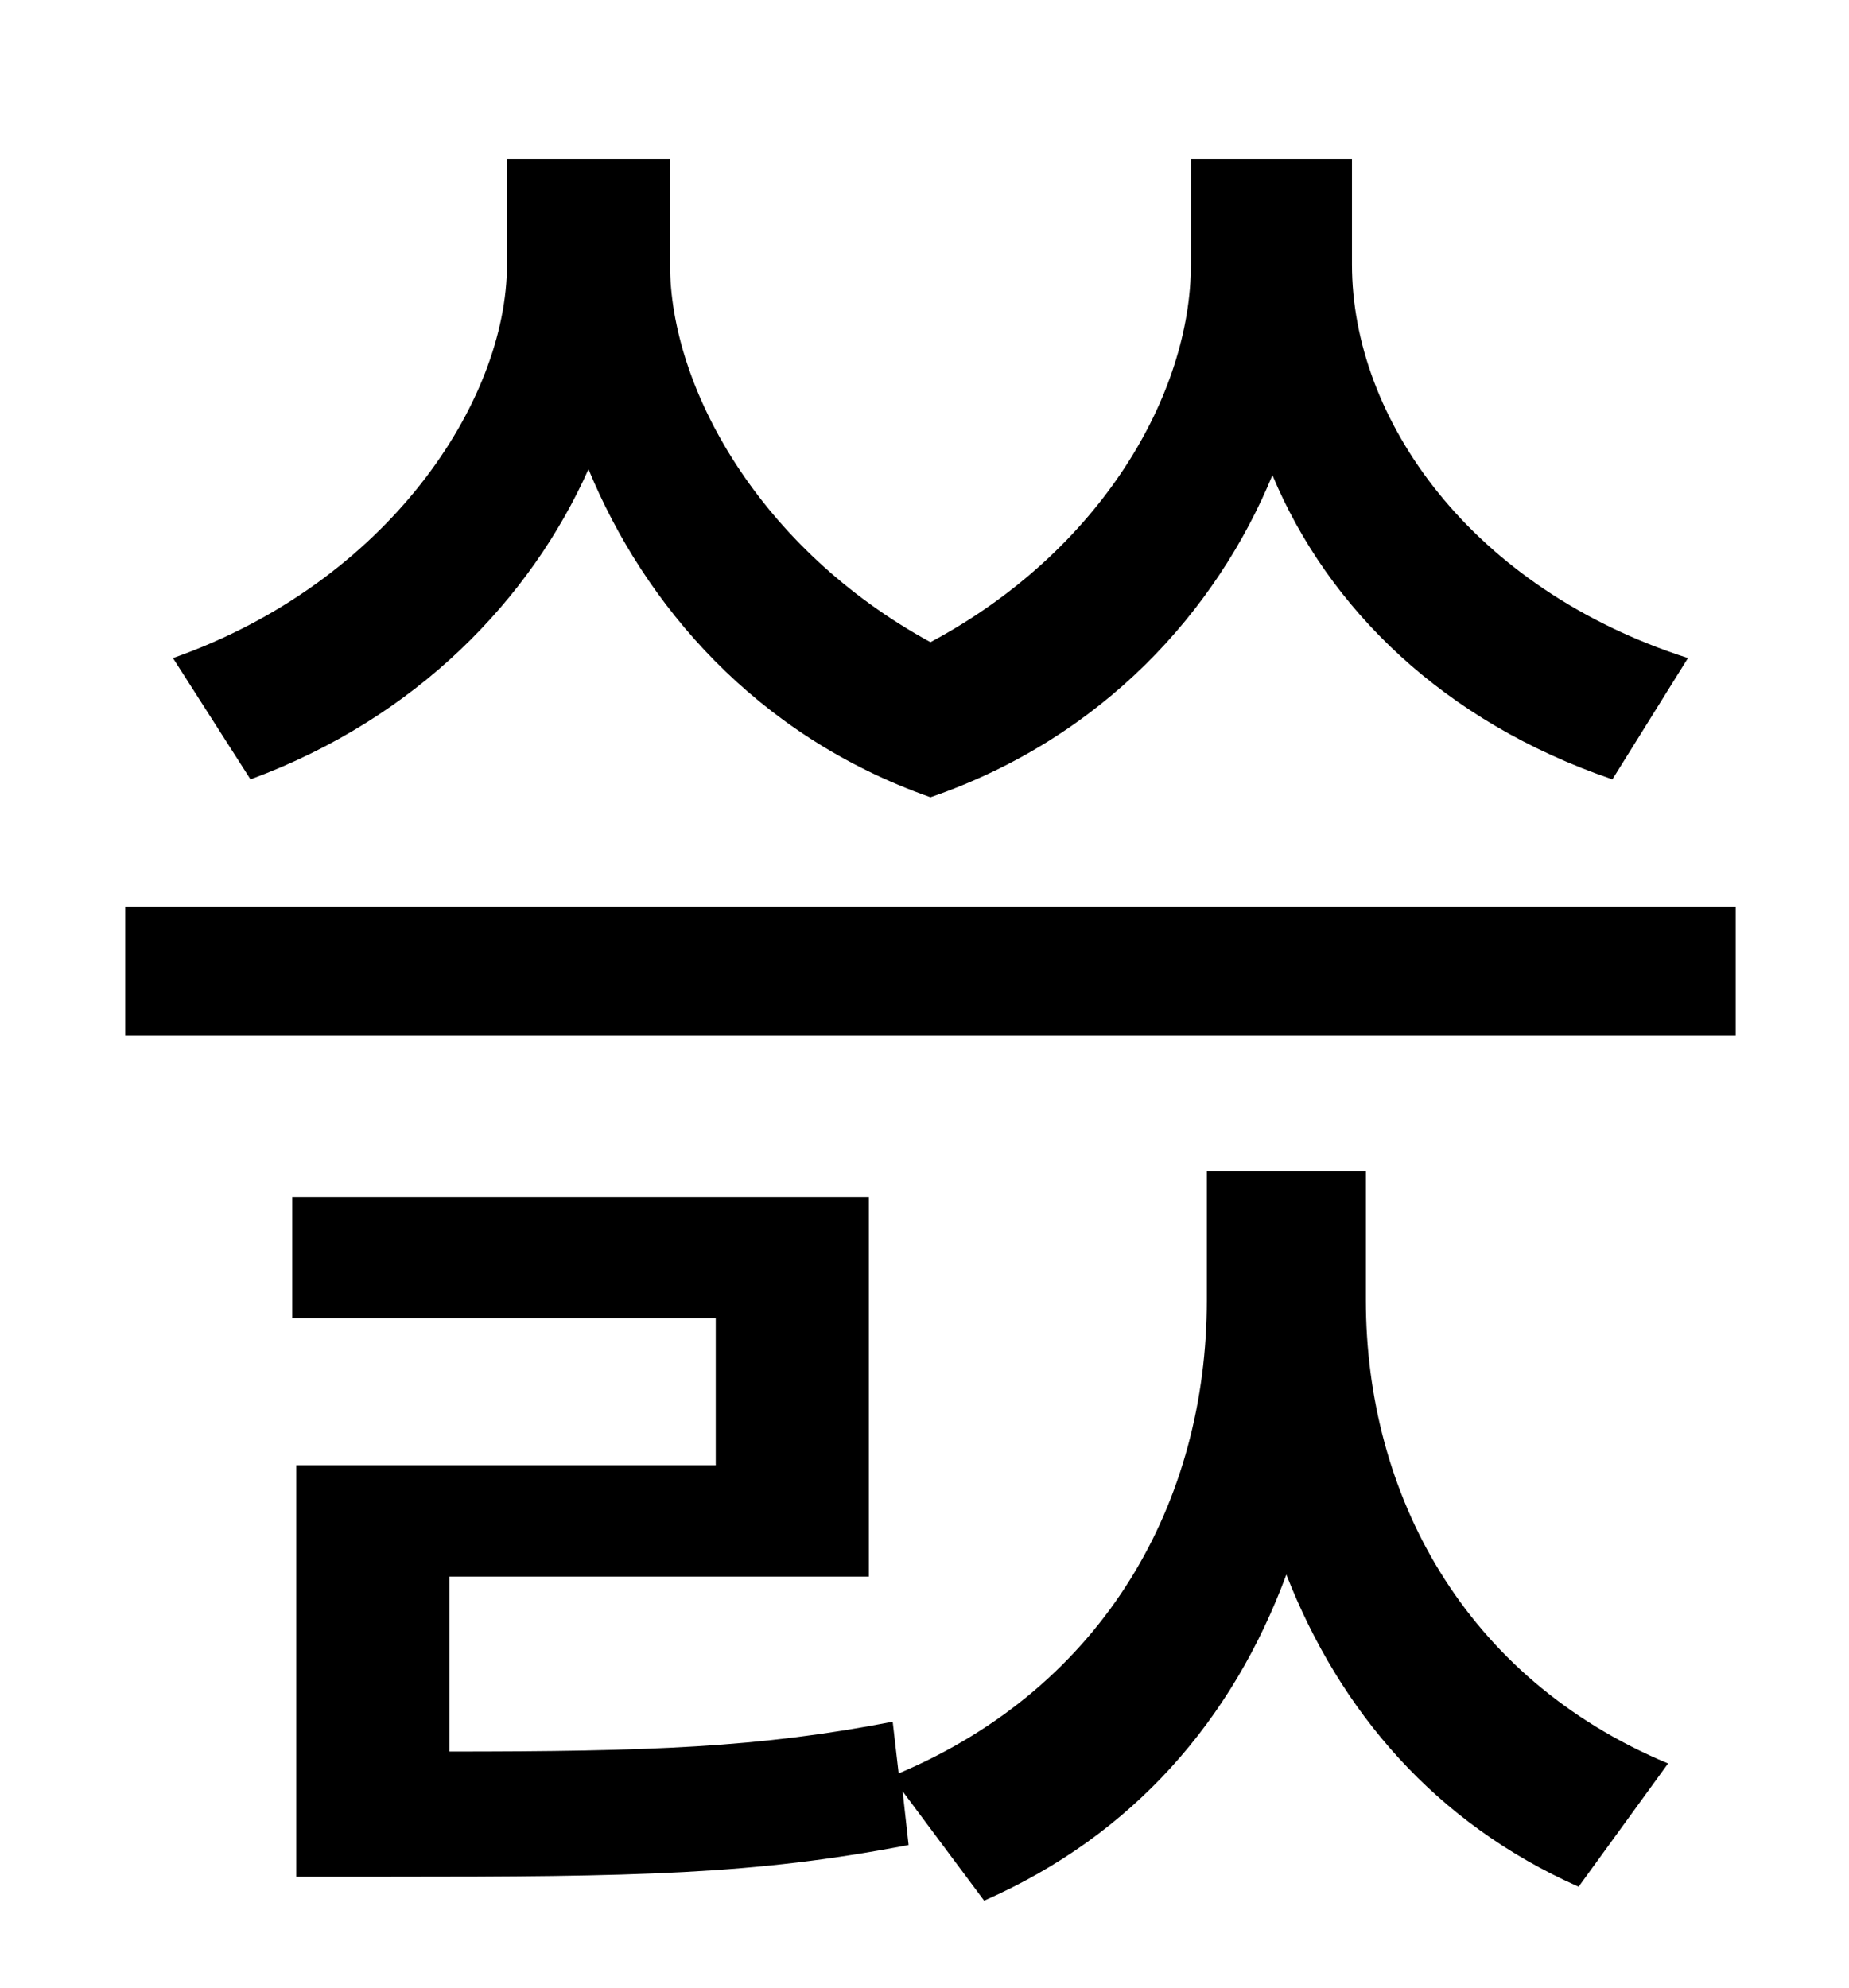 <?xml version="1.0" standalone="no"?>
<!DOCTYPE svg PUBLIC "-//W3C//DTD SVG 1.1//EN" "http://www.w3.org/Graphics/SVG/1.1/DTD/svg11.dtd" >
<svg xmlns="http://www.w3.org/2000/svg" xmlns:xlink="http://www.w3.org/1999/xlink" version="1.1" viewBox="-10 0 930 1000">
   <path fill="currentColor"
d="M839 331l-38 61c-85 -29 -143 -86 -171 -153c-28 68 -85 132 -172 162c-88 -31 -144 -97 -172 -165c-29 65 -86 125 -170 156l-39 -61c108 -38 168 -129 168 -198v-53h82v53c0 62 45 143 131 190c86 -46 131 -125 131 -190v-53h81v53c0 78 60 163 169 198zM677 589v65
c0 97 49 190 152 233l-45 62c-72 -32 -120 -88 -147 -157c-27 73 -77 131 -152 164l-41 -55l3 27c-78 15 -137 16 -261 16h-47v-207h211v-74h-213v-61h290v191h-211v88c101 0 156 -2 223 -15l3 26c104 -44 155 -137 155 -238v-65h80zM53 456h810v65h-810v-65z" />
</svg>
